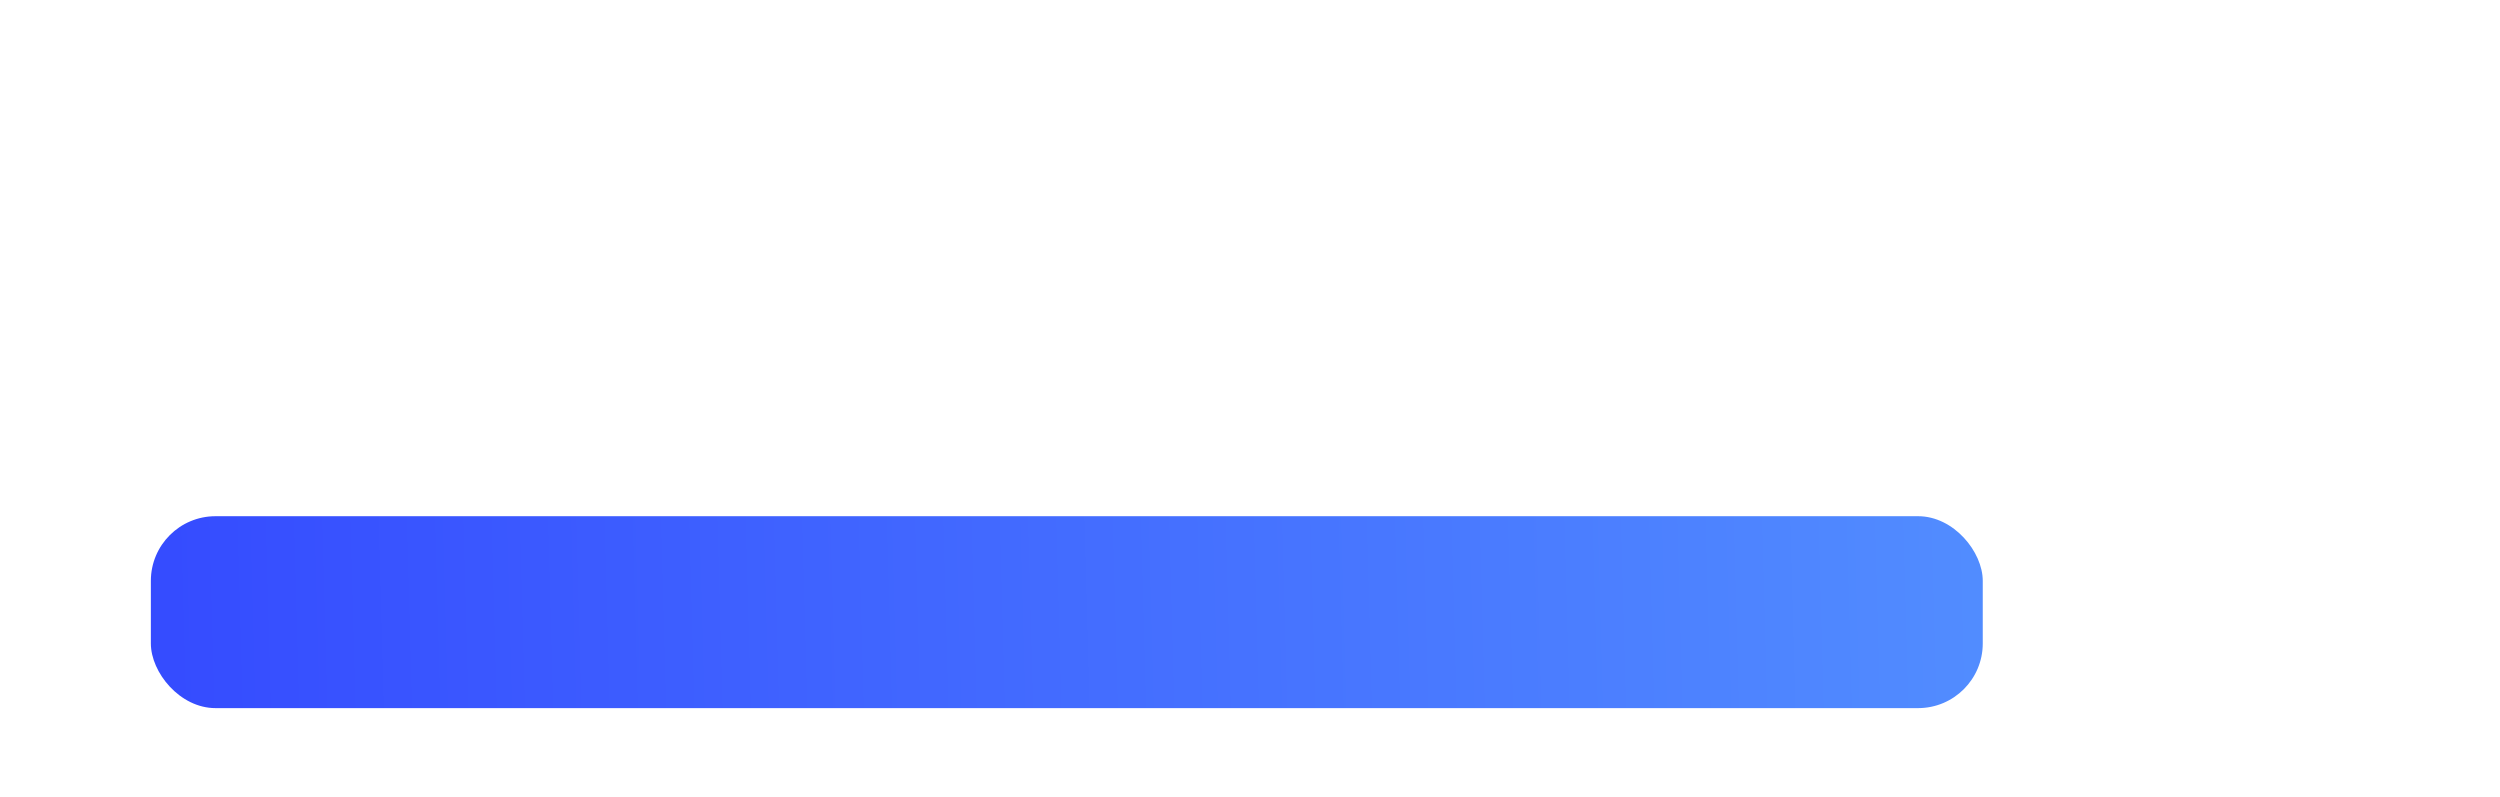 <svg width="232" height="74" viewBox="0 0 232 74" fill="none" xmlns="http://www.w3.org/2000/svg">
<g filter="url(#filter0_d)">
<rect x="14" y="43.19" width="170" height="17.809" rx="6" fill="url(#paint0_linear)"/>
</g>
<defs>
<filter id="filter0_d" x="-33.143" y="0.762" width="264.286" height="112.095" filterUnits="userSpaceOnUse" color-interpolation-filters="sRGB">
<feFlood flood-opacity="0" result="BackgroundImageFix"/>
<feColorMatrix in="SourceAlpha" type="matrix" values="0 0 0 0 0 0 0 0 0 0 0 0 0 0 0 0 0 0 127 0"/>
<feOffset dy="4.714"/>
<feGaussianBlur stdDeviation="23.571"/>
<feColorMatrix type="matrix" values="0 0 0 0 0.62 0 0 0 0 0.62 0 0 0 0 0.62 0 0 0 0.15 0"/>
<feBlend mode="normal" in2="BackgroundImageFix" result="effect1_dropShadow"/>
<feBlend mode="normal" in="SourceGraphic" in2="effect1_dropShadow" result="shape"/>
</filter>
<linearGradient id="paint0_linear" x1="2.731" y1="56.143" x2="199.089" y2="50.766" gradientUnits="userSpaceOnUse">
<stop stop-color="#3347FF"/>
<stop offset="1" stop-color="#5492FF"/>
</linearGradient>
</defs>
</svg>
